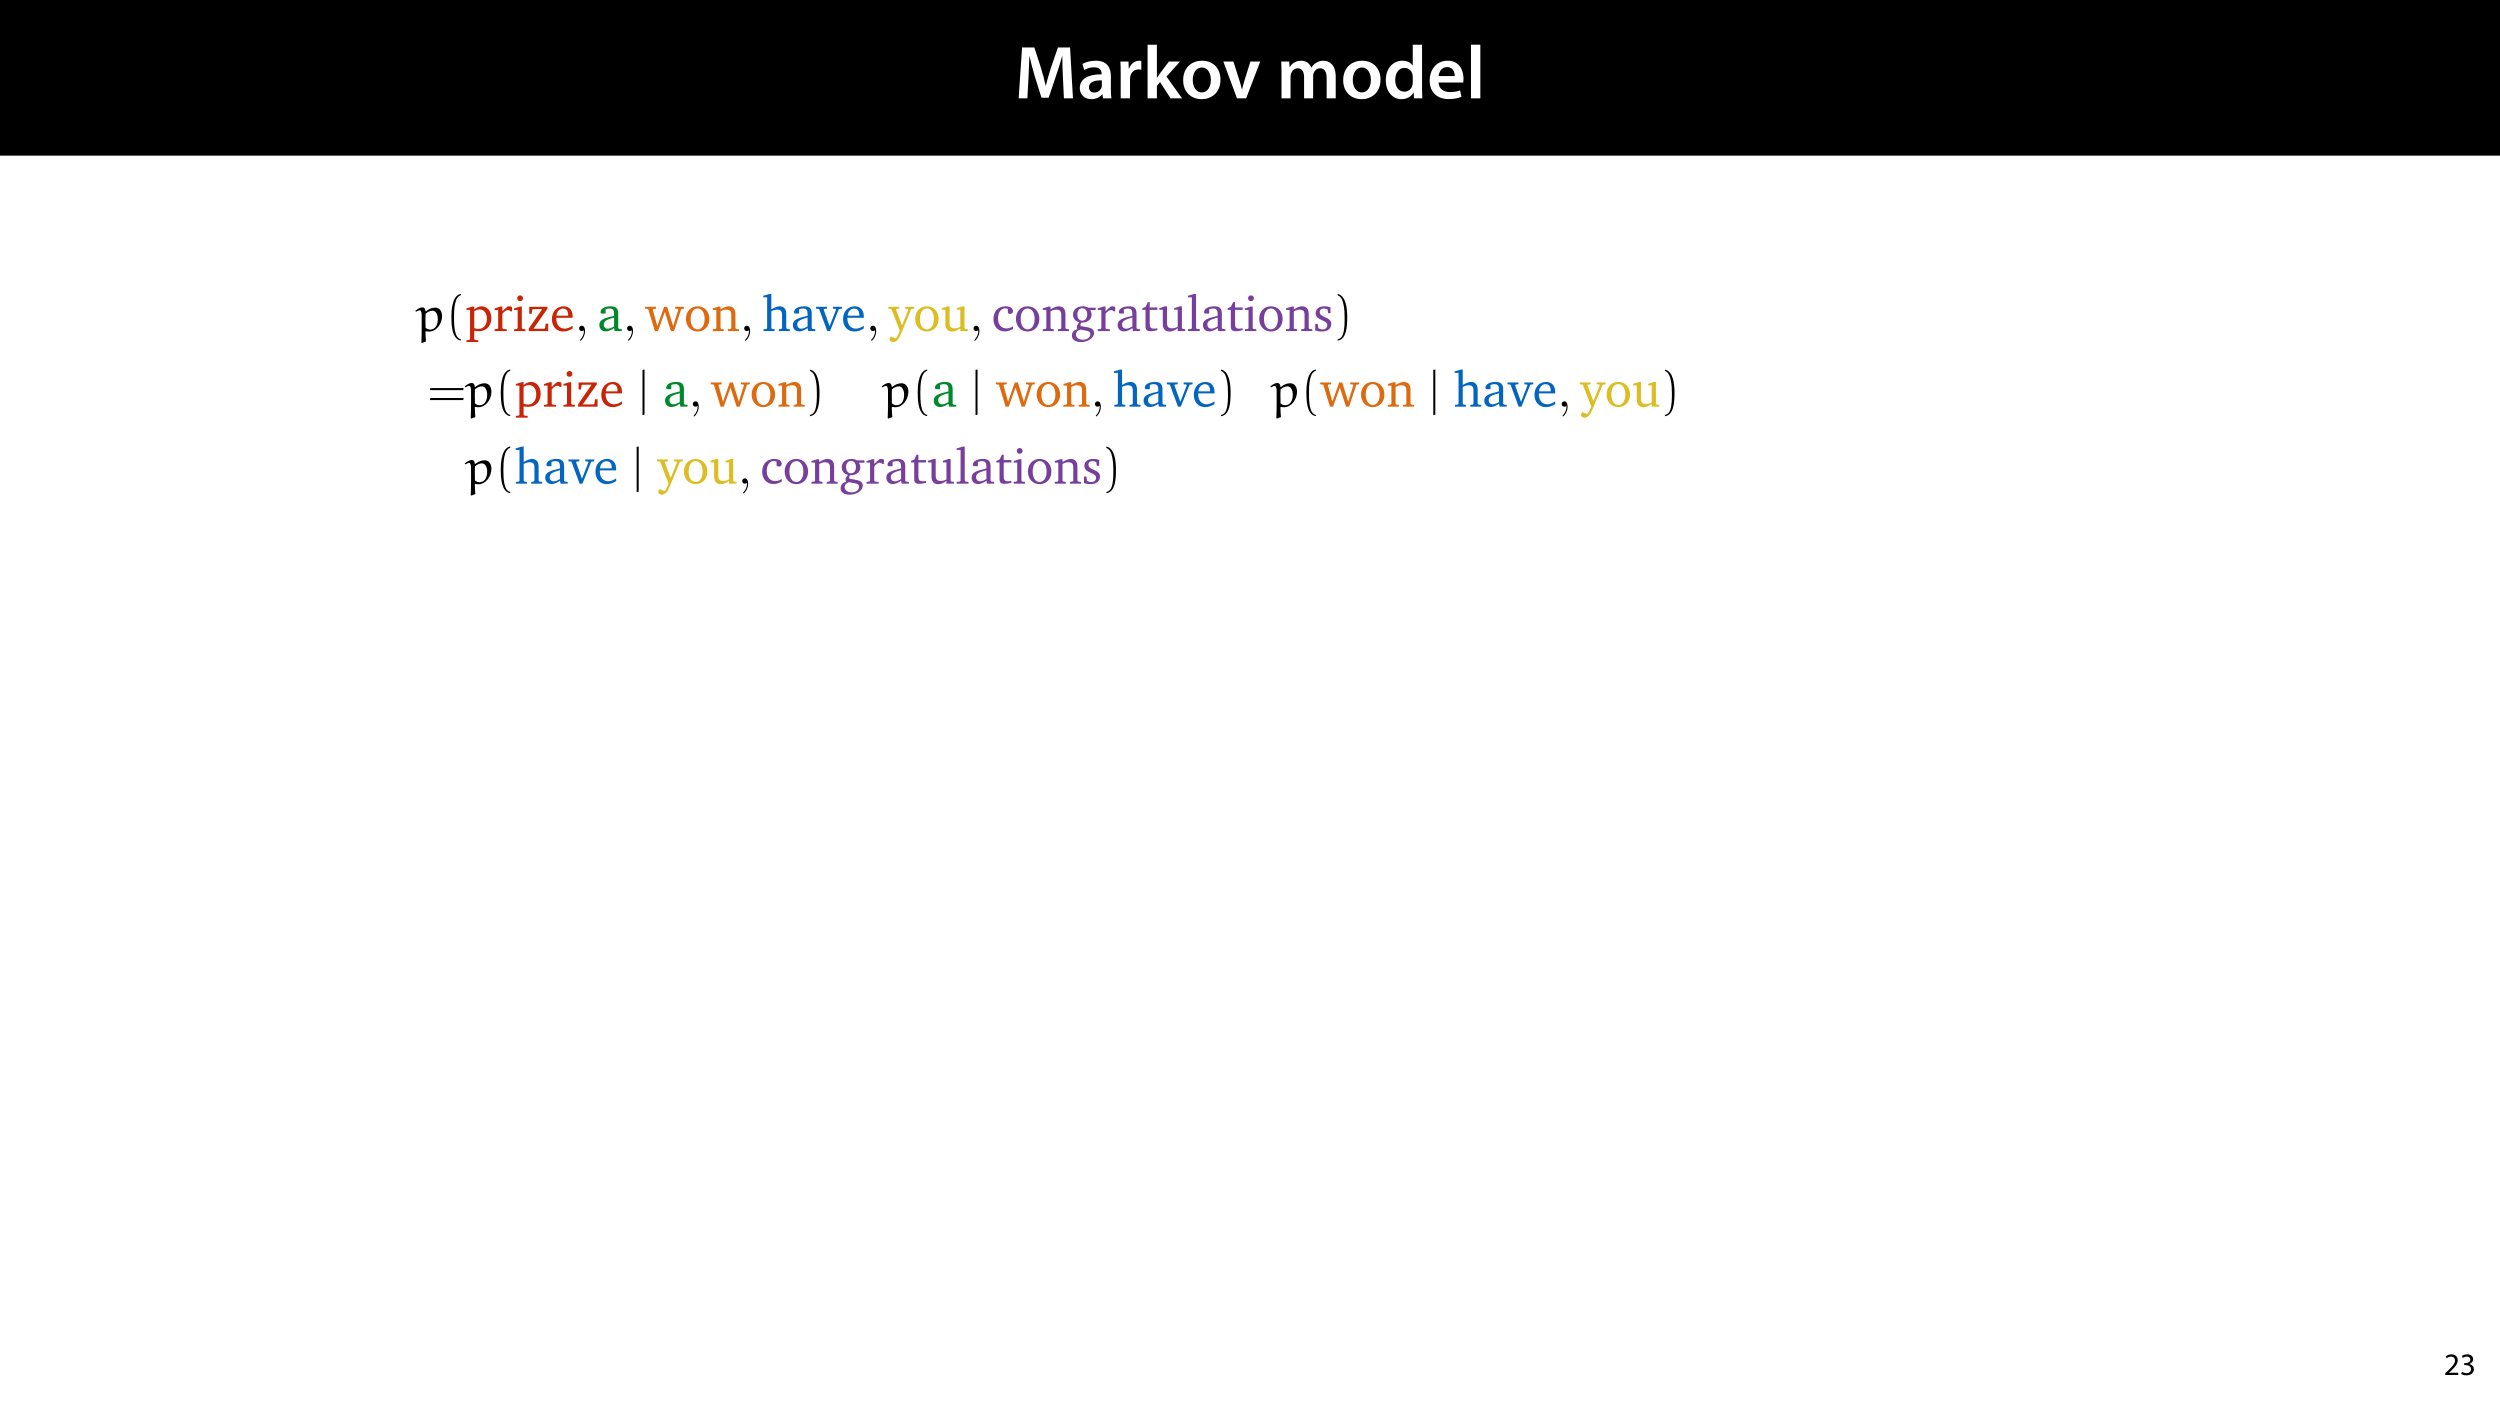 <?xml version="1.0" encoding="UTF-8"?>
<svg xmlns="http://www.w3.org/2000/svg" xmlns:xlink="http://www.w3.org/1999/xlink" width="1920" height="1080" viewBox="0 0 1920 1080">
<defs>
<g>
<g id="glyph-0-0">
<path d="M 37.875 0 L 44.828 0 L 42.578 -39.094 L 33.297 -39.094 L 27.891 -23.438 C 26.391 -18.844 25.062 -14.031 24.016 -9.797 L 23.844 -9.797 C 22.859 -14.156 21.641 -18.797 20.234 -23.375 L 15.141 -39.094 L 5.734 -39.094 L 3.125 0 L 9.797 0 L 10.672 -15.719 C 10.969 -21.047 11.188 -27.266 11.375 -32.359 L 11.484 -32.359 C 12.531 -27.484 13.922 -22.156 15.422 -17.172 L 20.641 -0.469 L 26.156 -0.469 L 31.844 -17.406 C 33.578 -22.328 35.203 -27.609 36.484 -32.359 L 36.656 -32.359 C 36.594 -27.094 36.891 -21 37.125 -15.953 Z M 37.875 0 "/>
</g>
<g id="glyph-0-1">
<path d="M 26.156 0 C 25.875 -1.734 25.75 -4.234 25.75 -6.781 L 25.75 -17 C 25.75 -23.141 23.141 -28.891 14.094 -28.891 C 9.625 -28.891 5.969 -27.672 3.891 -26.391 L 5.281 -21.75 C 7.188 -22.969 10.094 -23.844 12.875 -23.844 C 17.859 -23.844 18.625 -20.766 18.625 -18.906 L 18.625 -18.438 C 8.172 -18.5 1.859 -14.906 1.859 -7.766 C 1.859 -3.484 5.047 0.641 10.734 0.641 C 14.391 0.641 17.344 -0.922 19.078 -3.125 L 19.25 -3.125 L 19.719 0 Z M 18.797 -9.922 C 18.797 -9.453 18.734 -8.875 18.562 -8.359 C 17.922 -6.328 15.828 -4.469 12.984 -4.469 C 10.734 -4.469 8.938 -5.734 8.938 -8.531 C 8.938 -12.812 13.75 -13.922 18.797 -13.797 Z M 18.797 -9.922 "/>
</g>
<g id="glyph-0-2">
<path d="M 3.828 0 L 10.969 0 L 10.969 -14.609 C 10.969 -15.422 11.078 -16.188 11.188 -16.812 C 11.828 -20.016 14.156 -22.219 17.578 -22.219 C 18.438 -22.219 19.078 -22.094 19.656 -21.984 L 19.656 -28.703 C 19.078 -28.828 18.672 -28.891 17.984 -28.891 C 14.969 -28.891 11.656 -26.859 10.266 -22.859 L 10.031 -22.859 L 9.797 -28.25 L 3.594 -28.25 C 3.766 -25.688 3.828 -22.969 3.828 -19.141 Z M 3.828 0 "/>
</g>
<g id="glyph-0-3">
<path d="M 10.969 -41.188 L 3.828 -41.188 L 3.828 0 L 10.969 0 L 10.969 -9.625 L 13.391 -12.469 L 21.516 0 L 30.281 0 L 18.328 -16.703 L 28.766 -28.25 L 20.188 -28.25 L 13.344 -19.141 C 12.594 -18.156 11.781 -16.938 11.078 -15.828 L 10.969 -15.828 Z M 10.969 -41.188 "/>
</g>
<g id="glyph-0-4">
<path d="M 16.641 -28.891 C 8.125 -28.891 2.031 -23.203 2.031 -13.922 C 2.031 -4.875 8.172 0.641 16.188 0.641 C 23.375 0.641 30.688 -4 30.688 -14.391 C 30.688 -22.969 25.062 -28.891 16.641 -28.891 Z M 16.469 -23.656 C 21.344 -23.656 23.312 -18.625 23.312 -14.203 C 23.312 -8.531 20.469 -4.531 16.406 -4.531 C 12.062 -4.531 9.391 -8.641 9.391 -14.094 C 9.391 -18.797 11.422 -23.656 16.469 -23.656 Z M 16.469 -23.656 "/>
</g>
<g id="glyph-0-5">
<path d="M 0.641 -28.25 L 11.141 0 L 18.156 0 L 28.938 -28.25 L 21.406 -28.25 L 16.938 -13.922 C 16.188 -11.375 15.547 -9.156 15.016 -6.844 L 14.844 -6.844 C 14.328 -9.156 13.75 -11.422 12.938 -13.922 L 8.359 -28.25 Z M 0.641 -28.25 "/>
</g>
<g id="glyph-0-6">
</g>
<g id="glyph-0-7">
<path d="M 3.828 0 L 10.781 0 L 10.781 -16.703 C 10.781 -17.516 10.906 -18.328 11.188 -19.031 C 11.828 -21 13.625 -23.078 16.297 -23.078 C 19.609 -23.078 21.172 -20.297 21.172 -16.359 L 21.172 0 L 28.125 0 L 28.125 -16.938 C 28.125 -17.75 28.297 -18.625 28.484 -19.312 C 29.234 -21.344 31.031 -23.078 33.469 -23.078 C 36.891 -23.078 38.516 -20.297 38.516 -15.609 L 38.516 0 L 45.469 0 L 45.469 -16.641 C 45.469 -25.688 40.719 -28.891 36.016 -28.891 C 33.703 -28.891 31.906 -28.297 30.328 -27.203 C 29 -26.391 27.844 -25.234 26.859 -23.656 L 26.734 -23.656 C 25.516 -26.797 22.625 -28.891 18.906 -28.891 C 14.156 -28.891 11.594 -26.281 10.203 -24.062 L 10.031 -24.062 L 9.75 -28.25 L 3.594 -28.25 C 3.766 -25.812 3.828 -23.078 3.828 -19.844 Z M 3.828 0 "/>
</g>
<g id="glyph-0-8">
<path d="M 22.734 -41.188 L 22.734 -25.172 L 22.625 -25.172 C 21.344 -27.266 18.562 -28.891 14.672 -28.891 C 7.891 -28.891 1.969 -23.266 2.031 -13.797 C 2.031 -5.109 7.359 0.641 14.094 0.641 C 18.219 0.641 21.641 -1.328 23.312 -4.469 L 23.438 -4.469 L 23.719 0 L 30.109 0 C 29.984 -1.906 29.875 -5.047 29.875 -7.953 L 29.875 -41.188 Z M 22.734 -12.234 C 22.734 -11.484 22.672 -10.781 22.5 -10.156 C 21.812 -7.078 19.25 -5.109 16.359 -5.109 C 11.828 -5.109 9.281 -8.875 9.281 -14.031 C 9.281 -19.312 11.828 -23.375 16.406 -23.375 C 19.656 -23.375 21.922 -21.109 22.562 -18.328 C 22.672 -17.75 22.734 -17.047 22.734 -16.469 Z M 22.734 -12.234 "/>
</g>
<g id="glyph-0-9">
<path d="M 27.781 -12.125 C 27.891 -12.766 28.016 -13.797 28.016 -15.141 C 28.016 -21.344 25 -28.891 15.828 -28.891 C 6.781 -28.891 2.031 -21.516 2.031 -13.688 C 2.031 -5.047 7.422 0.578 16.594 0.578 C 20.641 0.578 24.016 -0.172 26.453 -1.156 L 25.406 -6.094 C 23.266 -5.281 20.875 -4.812 17.578 -4.812 C 13.047 -4.812 9.047 -7.016 8.875 -12.125 Z M 8.875 -17.109 C 9.156 -20.016 11.016 -24.016 15.422 -24.016 C 20.188 -24.016 21.344 -19.719 21.281 -17.109 Z M 8.875 -17.109 "/>
</g>
<g id="glyph-0-10">
<path d="M 3.828 0 L 11.016 0 L 11.016 -41.188 L 3.828 -41.188 Z M 3.828 0 "/>
</g>
<g id="glyph-1-0">
<path d="M 11.047 0 L 11.047 -1.75 L 4.031 -1.75 L 4.031 -1.797 L 5.281 -2.953 C 8.562 -6.125 10.656 -8.453 10.656 -11.328 C 10.656 -13.562 9.234 -15.859 5.875 -15.859 C 4.078 -15.859 2.547 -15.188 1.469 -14.281 L 2.141 -12.797 C 2.859 -13.391 4.031 -14.109 5.453 -14.109 C 7.781 -14.109 8.547 -12.641 8.547 -11.062 C 8.516 -8.719 6.719 -6.703 2.734 -2.906 L 1.078 -1.297 L 1.078 0 Z M 11.047 0 "/>
</g>
<g id="glyph-1-1">
<path d="M 1.016 -0.797 C 1.781 -0.281 3.312 0.266 5.062 0.266 C 8.812 0.266 10.75 -1.922 10.75 -4.422 C 10.75 -6.594 9.188 -8.047 7.266 -8.422 L 7.266 -8.469 C 9.188 -9.172 10.156 -10.531 10.156 -12.141 C 10.156 -14.047 8.766 -15.859 5.688 -15.859 C 4.016 -15.859 2.422 -15.266 1.609 -14.656 L 2.156 -13.125 C 2.828 -13.609 4.031 -14.156 5.281 -14.156 C 7.219 -14.156 8.016 -13.062 8.016 -11.812 C 8.016 -9.953 6.078 -9.172 4.531 -9.172 L 3.359 -9.172 L 3.359 -7.578 L 4.531 -7.578 C 6.578 -7.578 8.547 -6.641 8.562 -4.469 C 8.594 -3.172 7.75 -1.438 5.047 -1.438 C 3.578 -1.438 2.188 -2.047 1.578 -2.422 Z M 1.016 -0.797 "/>
</g>
<g id="glyph-2-0">
<path d="M 7.703 7.969 C 7.469 5.969 7.359 2.203 7.312 0.422 L 7.703 0.109 C 8.438 0.312 9.219 0.422 9.984 0.422 C 15.984 0.422 20.062 -5.844 20.062 -11.531 C 20.062 -14.438 18.703 -18 14.75 -18 C 12.078 -18 9.719 -16.797 7.625 -15.141 L 7.312 -15.297 C 7.156 -17 6.547 -18.203 4.797 -18.203 C 3.094 -18.203 1.078 -16.797 -0.469 -15.562 L 0.078 -14.828 C 1 -15.375 2.094 -15.953 2.906 -15.953 C 4.062 -15.953 4.406 -13.938 4.406 -12.203 L 4.406 -3.641 C 4.406 -1.438 4.375 6.5 4.188 8.75 L 4.562 9.172 Z M 7.391 -2.562 C 7.391 -2.594 7.312 -6.578 7.312 -9.75 C 7.312 -10.188 7.438 -13.125 7.438 -13.359 C 9.25 -14.797 10.844 -15.609 12.812 -15.609 C 15.297 -15.609 16.797 -12.625 16.797 -9.25 C 16.797 -5.578 15.484 -1.125 10.797 -1.125 C 9.531 -1.125 8.328 -1.703 7.391 -2.562 Z M 7.391 -2.562 "/>
</g>
<g id="glyph-3-0">
<path d="M 11.656 6.312 C 6.656 5.344 6.391 -4.062 6.391 -10.609 C 6.391 -16.453 6.734 -26.297 11.656 -27.531 L 11.656 -28.578 C 7.625 -27.875 5.891 -23.469 5.156 -19.75 C 4.562 -16.844 4.375 -13.828 4.375 -10.844 C 4.375 -7.703 4.531 -4.562 5.078 -1.469 C 5.734 2.203 7.594 6.891 11.656 7.234 Z M 11.656 6.312 "/>
</g>
<g id="glyph-3-1">
<path d="M 3.328 -27.453 C 6.469 -26.328 7.359 -22.688 7.938 -19.781 C 8.516 -16.797 8.672 -13.703 8.672 -10.688 C 8.672 -6.266 8.75 -1.547 7.359 2.594 C 6.578 4.922 5.109 5.922 3.328 6.391 L 3.328 7.312 C 10.266 6.422 10.688 -3.906 10.688 -10.531 C 10.688 -17 9.875 -27.141 3.328 -28.5 Z M 3.328 -27.453 "/>
</g>
<g id="glyph-3-2">
<path d="M 27.719 -12.734 L 27.953 -14.281 L 2.359 -14.281 L 2.094 -12.734 Z M 27.719 -5.109 L 27.953 -6.656 L 2.359 -6.656 L 2.094 -5.109 Z M 27.719 -5.109 "/>
</g>
<g id="glyph-4-0">
<path d="M 0.891 8.438 L 9.984 8.438 L 9.984 7.047 L 7.516 6.859 L 6.859 6.234 L 6.859 -0.234 C 8.281 0 9.484 0.109 10.453 0.109 C 16.188 0.109 19.984 -3.828 19.984 -9.953 C 19.984 -15.375 16.797 -19.016 12.547 -19.016 C 10.719 -19.016 8.906 -18.234 6.859 -16.688 L 6.859 -18.812 L 5.375 -18.812 L 0.891 -17.422 L 0.891 -16.219 L 3.641 -16.219 L 3.641 6.234 L 2.984 6.859 L 0.891 7.047 Z M 6.859 -2.25 L 6.859 -15.25 C 8.328 -16.109 9.609 -16.578 10.922 -16.578 C 14.281 -16.578 16.578 -13.906 16.578 -9.453 C 16.578 -4.688 13.938 -1.625 10.141 -1.625 C 9.219 -1.625 8.125 -1.812 6.859 -2.25 Z M 6.859 -2.25 "/>
</g>
<g id="glyph-4-1">
<path d="M 1.156 0 L 10.5 0 L 10.5 -1.391 L 7.781 -1.594 L 7.125 -2.203 L 7.125 -13.281 C 8.719 -15.141 10.062 -16.109 11.344 -16.109 C 12.156 -16.109 12.812 -15.797 13.312 -15.172 L 14.562 -15.172 L 14.562 -18.5 C 13.75 -18.859 13.016 -19.016 12.234 -19.016 C 11.922 -19.016 11.578 -19.016 11.266 -18.938 C 9.875 -17.812 8.484 -16.578 7.125 -15.172 L 7.125 -18.812 L 5.656 -18.812 L 1.156 -17.422 L 1.156 -16.219 L 3.906 -16.219 L 3.906 -2.203 L 3.219 -1.594 L 1.156 -1.391 Z M 1.156 0 "/>
</g>
<g id="glyph-4-2">
<path d="M 5.969 -27.406 C 4.719 -27.406 3.719 -26.438 3.719 -25.172 C 3.719 -23.922 4.719 -22.953 5.969 -22.953 C 7.203 -22.953 8.203 -23.922 8.203 -25.172 C 8.203 -26.406 7.203 -27.406 5.969 -27.406 Z M 5.812 -18.812 L 1.359 -17.422 L 1.359 -16.219 L 4.062 -16.219 L 4.062 -2.203 L 3.406 -1.594 L 1.359 -1.391 L 1.359 0 L 10.062 0 L 10.062 -1.391 L 7.969 -1.594 L 7.281 -2.203 L 7.281 -18.812 Z M 5.812 -18.812 "/>
</g>
<g id="glyph-4-3">
<path d="M 1.75 0 L 16.688 0 L 16.688 -5.688 L 14.719 -5.688 L 14.281 -2.406 L 13.703 -1.781 L 5.375 -1.781 L 16.109 -17.156 L 16.109 -18.625 L 2.125 -18.625 L 2.125 -13.234 L 3.953 -13.234 L 4.375 -16.219 L 4.922 -16.844 L 12.078 -16.844 L 1.75 -1.938 Z M 1.75 0 "/>
</g>
<g id="glyph-4-4">
<path d="M 17.344 -4.109 C 15.141 -2.641 13.203 -1.859 11.266 -1.859 C 7.359 -1.859 4.766 -4.797 4.766 -9.75 C 4.766 -9.875 4.766 -10.031 4.766 -10.188 L 17.312 -10.188 C 17.344 -10.609 17.344 -11 17.344 -11.391 C 17.344 -16.141 14.594 -19.016 10.375 -19.016 C 5.188 -19.016 1.438 -15.016 1.438 -9.172 C 1.438 -3.484 4.953 0.344 10.062 0.344 C 12.5 0.344 15.016 -0.422 17.344 -1.969 Z M 13.906 -11.812 L 4.953 -11.812 C 5.188 -15.094 7.391 -17.266 9.875 -17.266 C 12.469 -17.266 13.906 -15.562 13.906 -12.422 C 13.906 -12.234 13.906 -12 13.906 -11.812 Z M 13.906 -11.812 "/>
</g>
<g id="glyph-4-5">
<path d="M 12.938 -2.25 L 13.438 0 L 18.891 0 L 18.891 -1.391 L 16.844 -1.594 L 16.141 -2.203 L 16.141 -13.438 C 16.141 -17.344 14.438 -19.016 10.375 -19.016 C 5.5 -19.016 2.562 -17 2.562 -14.641 C 2.562 -13.703 2.859 -13.438 3.75 -13.438 L 6.422 -13.438 L 6.422 -16.688 C 7.469 -17.109 8.406 -17.312 9.375 -17.312 C 12.156 -17.312 12.938 -16.031 12.938 -12.969 L 12.938 -11.734 C 5.188 -9.875 1.625 -8.719 1.625 -4.688 C 1.625 -1.781 3.516 0.266 6.578 0.266 C 8.438 0.266 10.5 -0.578 12.938 -2.25 Z M 12.938 -3.562 C 11 -2.438 9.406 -1.812 8.125 -1.812 C 6.188 -1.812 5.031 -3.094 5.031 -5 C 5.031 -7.828 7.469 -8.859 12.938 -10.375 Z M 12.938 -3.562 "/>
</g>
<g id="glyph-4-6">
<path d="M -0.078 -18.625 L -0.078 -17.188 L 2.281 -16.953 L 7.438 0 L 9.828 0 L 15.062 -14.672 L 19.75 0 L 22.141 0 L 27.688 -16.875 L 29.859 -17.188 L 29.859 -18.625 L 23 -18.625 L 23 -17.188 L 25.094 -17.031 L 25.406 -16.422 L 21.453 -3.828 L 16.875 -18.625 L 14.516 -18.625 L 9.328 -3.828 L 5.812 -16.422 L 6.266 -17.031 L 8.328 -17.188 L 8.328 -18.625 Z M -0.078 -18.625 "/>
</g>
<g id="glyph-4-7">
<path d="M 10.422 -19.016 C 5.188 -19.016 1.438 -15.094 1.438 -9.328 C 1.438 -3.594 5.234 0.344 10.422 0.344 C 15.609 0.344 19.438 -3.594 19.438 -9.328 C 19.438 -15.062 15.641 -19.016 10.422 -19.016 Z M 10.422 -17.344 C 13.547 -17.344 15.797 -14.328 15.797 -9.328 C 15.797 -4.297 13.547 -1.312 10.422 -1.312 C 7.312 -1.312 5.078 -4.344 5.078 -9.328 C 5.078 -14.359 7.281 -17.344 10.422 -17.344 Z M 10.422 -17.344 "/>
</g>
<g id="glyph-4-8">
<path d="M 1.156 0 L 9.641 0 L 9.641 -1.391 L 7.781 -1.594 L 7.125 -2.203 L 7.125 -15.172 C 8.797 -16.031 10.219 -16.453 11.453 -16.453 C 14.328 -16.453 15.375 -15.297 15.375 -12.469 L 15.375 -2.203 L 14.719 -1.594 L 12.859 -1.391 L 12.859 0 L 21.328 0 L 21.328 -1.391 L 19.25 -1.594 L 18.578 -2.203 L 18.578 -13.125 C 18.578 -17 16.719 -19.016 13.359 -19.016 C 11.688 -19.016 9.719 -18.125 7.125 -16.688 L 7.125 -18.812 L 5.656 -18.812 L 1.156 -17.422 L 1.156 -16.219 L 3.906 -16.219 L 3.906 -2.203 L 3.25 -1.594 L 1.156 -1.391 Z M 1.156 0 "/>
</g>
<g id="glyph-4-9">
<path d="M 5.453 -28.5 L 0.734 -27.109 L 0.734 -25.906 L 3.719 -25.906 L 3.719 -2.203 L 3.062 -1.594 L 0.969 -1.391 L 0.969 0 L 9.453 0 L 9.453 -1.391 L 7.625 -1.594 L 6.938 -2.203 L 6.938 -15.172 C 8.594 -16.031 10.031 -16.453 11.266 -16.453 C 14.125 -16.453 15.172 -15.297 15.172 -12.469 L 15.172 -2.203 L 14.516 -1.594 L 12.703 -1.391 L 12.703 0 L 21.141 0 L 21.141 -1.391 L 19.094 -1.594 L 18.391 -2.203 L 18.391 -13.125 C 18.391 -17 16.578 -19.016 13.203 -19.016 C 11.531 -19.016 9.531 -18.125 6.938 -16.688 L 6.938 -28.5 Z M 5.453 -28.5 "/>
</g>
<g id="glyph-4-10">
<path d="M -0.188 -18.625 L -0.188 -17.188 L 2.172 -16.953 L 8.406 0 L 10.562 0 L 17.344 -16.875 L 19.625 -17.188 L 19.625 -18.625 L 12.781 -18.625 L 12.781 -17.188 L 14.875 -17.031 L 15.172 -16.422 L 10.219 -3.75 L 5.688 -16.422 L 6.156 -17.031 L 8.203 -17.188 L 8.203 -18.625 Z M -0.188 -18.625 "/>
</g>
<g id="glyph-4-11">
<path d="M -0.031 -18.625 L -0.031 -17.188 L 2.328 -16.953 L 8.828 -0.156 C 7.859 2.594 6.734 4.531 5.688 5.656 L 1.969 4.188 C 1.312 4.797 0.969 5.5 0.969 6.266 C 0.969 7.547 2.016 8.438 3.641 8.438 C 6.156 8.438 8.016 6.312 9.828 1.938 L 17.578 -16.875 L 19.828 -17.188 L 19.828 -18.625 L 12.938 -18.625 L 12.938 -17.188 L 15.016 -17.031 L 15.328 -16.422 L 10.5 -4.375 L 5.844 -16.422 L 6.312 -17.031 L 8.359 -17.188 L 8.359 -18.625 Z M -0.031 -18.625 "/>
</g>
<g id="glyph-4-12">
<path d="M 5.5 -19.016 L 1 -17.578 L 1 -16.375 L 3.75 -16.375 L 3.75 -5.531 C 3.75 -1.672 5.609 0.391 8.938 0.391 C 10.844 0.391 12.891 -0.5 15.219 -2.172 L 15.219 0 L 20.953 0 L 20.953 -1.391 L 19.125 -1.594 L 18.438 -2.203 L 18.438 -19.016 L 16.953 -19.016 L 12.469 -17.578 L 12.469 -16.375 L 15.219 -16.375 L 15.219 -3.25 C 13.625 -2.484 12.156 -2.094 10.719 -2.094 C 8.125 -2.094 6.969 -3.406 6.969 -6.188 L 6.969 -19.016 Z M 5.5 -19.016 "/>
</g>
<g id="glyph-4-13">
<path d="M 16.453 -1.625 L 16.453 -3.641 C 14.828 -2.562 13.234 -2.016 11.531 -2.016 C 7.516 -2.016 4.953 -4.844 4.953 -9.609 C 4.953 -14.484 7.312 -17.469 10.641 -17.469 C 11.312 -17.469 11.922 -17.266 12.5 -16.922 L 12.5 -13.75 C 13.094 -13.359 13.672 -13.172 14.25 -13.172 C 15.562 -13.172 16.422 -13.984 16.422 -15.219 C 16.422 -17.469 14.328 -19.016 10.609 -19.016 C 5.188 -19.016 1.438 -15.094 1.438 -9.328 C 1.438 -3.594 4.875 0.266 10.141 0.266 C 12.234 0.266 14.328 -0.391 16.453 -1.625 Z M 16.453 -1.625 "/>
</g>
<g id="glyph-4-14">
<path d="M 14.281 -17.922 C 12.812 -18.656 11.391 -19.016 9.906 -19.016 C 5.344 -19.016 2.406 -16.375 2.406 -12.625 C 2.406 -9.719 4.219 -7.438 7.203 -6.781 C 5.969 -5.297 5.344 -4.109 5.344 -3.094 C 5.344 -2.484 5.5 -1.891 5.734 -1.359 C 3.094 -0.891 1.547 0.969 1.547 3.453 C 1.547 6.547 4.109 8.438 8.562 8.438 C 11.5 8.438 14.172 7.547 16.219 5.891 C 17.734 4.641 18.547 2.984 18.547 1.547 C 18.547 -1.312 16.531 -2.516 11.969 -3.219 L 8.25 -3.797 C 8.203 -4.219 8.172 -4.531 8.172 -4.719 C 8.172 -5.344 8.328 -5.922 8.594 -6.469 C 8.828 -6.469 9.062 -6.469 9.25 -6.469 C 13.75 -6.469 16.656 -9.062 16.656 -12.5 C 16.656 -13.859 16.297 -14.984 15.562 -16.109 L 19.828 -16.109 L 19.828 -17.922 Z M 9.531 -17.5 C 11.766 -17.5 13.312 -15.688 13.312 -12.734 C 13.312 -9.828 11.766 -7.969 9.531 -7.969 C 7.281 -7.969 5.734 -9.828 5.734 -12.734 C 5.734 -15.719 7.281 -17.5 9.531 -17.5 Z M 7.969 -1.156 L 11.734 -0.469 C 14.438 0.031 15.688 0.469 15.688 2.562 C 15.688 4.719 13.359 6.656 9.906 6.656 C 6.734 6.656 4.641 4.875 4.641 2.641 C 4.641 0.922 5.844 -0.5 7.969 -1.156 Z M 7.969 -1.156 "/>
</g>
<g id="glyph-4-15">
<path d="M 3.406 -16.297 L 3.406 -3.797 C 3.406 -1.047 4.219 0.109 7.438 0.109 C 8.938 0.109 10.688 -0.156 12.5 -0.734 L 12.5 -2.172 C 11.609 -1.969 10.719 -1.859 9.828 -1.859 C 7.125 -1.859 6.625 -3.141 6.625 -6.078 L 6.625 -16.297 L 12.5 -16.297 L 12.5 -18.125 L 6.625 -18.125 L 6.625 -22.219 L 5.188 -22.219 L 3.516 -18.625 L 0.969 -17.5 L 0.969 -16.297 Z M 3.406 -16.297 "/>
</g>
<g id="glyph-4-16">
<path d="M 1.078 0 L 10.141 0 L 10.141 -1.391 L 7.938 -1.594 L 7.234 -2.203 L 7.234 -28.5 L 5.766 -28.5 L 1.047 -27.109 L 1.047 -25.906 L 4.031 -25.906 L 4.031 -2.203 L 3.375 -1.594 L 1.078 -1.391 Z M 1.078 0 "/>
</g>
<g id="glyph-4-17">
<path d="M 13.312 -18.156 C 12 -18.734 10.5 -19.016 8.797 -19.016 C 4.375 -19.016 1.938 -17 1.938 -13.594 C 1.938 -11 3.641 -9.75 6.938 -8.281 C 9.484 -7.125 10.875 -6.422 10.875 -4.406 C 10.875 -2.594 9.484 -1.281 7.234 -1.281 C 6.125 -1.281 5.031 -1.594 3.953 -2.203 L 3.484 -5.5 L 1.625 -5.5 L 1.625 -0.469 C 2.984 0.031 4.688 0.344 6.656 0.344 C 11.234 0.344 13.906 -1.859 13.906 -5.453 C 13.906 -6.891 13.359 -8.047 12.422 -8.797 C 11.156 -9.828 9.672 -10.375 8.328 -11.031 C 6.156 -12.078 5.031 -12.891 5.031 -14.562 C 5.031 -16.297 6.188 -17.344 8.25 -17.344 C 9.172 -17.344 10.109 -17.078 11.109 -16.531 L 11.422 -13.781 L 13.312 -13.781 Z M 13.312 -18.156 "/>
</g>
<g id="glyph-5-0">
<path d="M 7.859 -0.031 C 7.859 -2.516 6.938 -4.109 5.375 -4.109 C 4.031 -4.109 3.328 -3.062 3.328 -2.047 C 3.328 -1.047 3.984 0 5.375 0 C 6 0 6.469 -0.234 6.859 -0.547 L 6.938 -0.625 C 6.969 -0.625 7.016 -0.578 7.016 -0.031 C 7.016 2.438 5.922 4.797 4.219 6.625 C 3.984 6.859 3.953 6.891 3.953 7.047 C 3.953 7.312 4.141 7.469 4.344 7.469 C 4.797 7.469 7.859 4.406 7.859 -0.031 Z M 7.859 -0.031 "/>
</g>
<g id="glyph-6-0">
<path d="M 4.875 6.156 L 4.875 -28.578 L 3.328 -28.266 L 3.328 6.469 Z M 4.875 6.156 "/>
</g>
</g>
<clipPath id="clip-0">
<path clip-rule="nonzero" d="M 318.699 236 L 340 236 L 340 264 L 318.699 264 Z M 318.699 236 "/>
</clipPath>
<clipPath id="clip-1">
<path clip-rule="nonzero" d="M 356 353 L 378 353 L 378 380.773 L 356 380.773 Z M 356 353 "/>
</clipPath>
<clipPath id="clip-2">
<path clip-rule="nonzero" d="M 871 353 L 871.805 353 L 871.805 380.773 L 871 380.773 Z M 871 353 "/>
</clipPath>
</defs>
<rect x="-192" y="-108" width="2304" height="1296" fill="rgb(100%, 100%, 100%)" fill-opacity="1"/>
<path fill-rule="nonzero" fill="rgb(0%, 0%, 0%)" fill-opacity="1" d="M 0 119.531 L 1920 119.531 L 1920 0 L 0 0 Z M 0 119.531 "/>
<g fill="rgb(100%, 100%, 100%)" fill-opacity="1">
<use xlink:href="#glyph-0-0" x="779.214" y="75.525"/>
</g>
<g fill="rgb(100%, 100%, 100%)" fill-opacity="1">
<use xlink:href="#glyph-0-1" x="827.412" y="75.525"/>
<use xlink:href="#glyph-0-2" x="856.876" y="75.525"/>
<use xlink:href="#glyph-0-3" x="877.524" y="75.525"/>
</g>
<g fill="rgb(100%, 100%, 100%)" fill-opacity="1">
<use xlink:href="#glyph-0-4" x="906.64" y="75.525"/>
</g>
<g fill="rgb(100%, 100%, 100%)" fill-opacity="1">
<use xlink:href="#glyph-0-5" x="938.888" y="75.525"/>
<use xlink:href="#glyph-0-6" x="968.352" y="75.525"/>
<use xlink:href="#glyph-0-7" x="980.358" y="75.525"/>
<use xlink:href="#glyph-0-4" x="1029.542" y="75.525"/>
<use xlink:href="#glyph-0-8" x="1062.254" y="75.525"/>
<use xlink:href="#glyph-0-9" x="1095.952" y="75.525"/>
<use xlink:href="#glyph-0-10" x="1125.88" y="75.525"/>
</g>
<g fill="rgb(0%, 0%, 0%)" fill-opacity="1">
<use xlink:href="#glyph-1-0" x="1876.876" y="1056"/>
<use xlink:href="#glyph-1-1" x="1889.188" y="1056"/>
</g>
<g clip-path="url(#clip-0)">
<g fill="rgb(0%, 0%, 0%)" fill-opacity="1">
<use xlink:href="#glyph-2-0" x="319.444" y="254.255"/>
</g>
</g>
<g fill="rgb(0%, 0%, 0%)" fill-opacity="1">
<use xlink:href="#glyph-3-0" x="342.29" y="254.255"/>
</g>
<g fill="rgb(78.432%, 14.51%, 2.353%)" fill-opacity="1">
<use xlink:href="#glyph-4-0" x="357.354" y="254.255"/>
<use xlink:href="#glyph-4-1" x="378.69" y="254.255"/>
<use xlink:href="#glyph-4-2" x="393.481" y="254.255"/>
<use xlink:href="#glyph-4-3" x="404.323" y="254.255"/>
<use xlink:href="#glyph-4-4" x="422.445" y="254.255"/>
</g>
<g fill="rgb(0%, 0%, 0%)" fill-opacity="1">
<use xlink:href="#glyph-5-0" x="441.454" y="254.255"/>
</g>
<g fill="rgb(0%, 53.334%, 16.862%)" fill-opacity="1">
<use xlink:href="#glyph-4-5" x="458.664" y="254.255"/>
</g>
<g fill="rgb(0%, 0%, 0%)" fill-opacity="1">
<use xlink:href="#glyph-5-0" x="478.296" y="254.255"/>
</g>
<g fill="rgb(87.059%, 41.568%, 6.274%)" fill-opacity="1">
<use xlink:href="#glyph-4-6" x="495.506" y="254.255"/>
<use xlink:href="#glyph-4-7" x="525.36" y="254.255"/>
<use xlink:href="#glyph-4-8" x="546.231" y="254.255"/>
</g>
<g fill="rgb(0%, 0%, 0%)" fill-opacity="1">
<use xlink:href="#glyph-5-0" x="568.226" y="254.255"/>
</g>
<g fill="rgb(1.176%, 39.607%, 75.294%)" fill-opacity="1">
<use xlink:href="#glyph-4-9" x="585.436" y="254.255"/>
<use xlink:href="#glyph-4-5" x="607.275" y="254.255"/>
<use xlink:href="#glyph-4-10" x="626.907" y="254.255"/>
<use xlink:href="#glyph-4-4" x="646.035" y="254.255"/>
</g>
<g fill="rgb(0%, 0%, 0%)" fill-opacity="1">
<use xlink:href="#glyph-5-0" x="665.047" y="254.255"/>
</g>
<g fill="rgb(86.275%, 74.118%, 13.725%)" fill-opacity="1">
<use xlink:href="#glyph-4-11" x="682.257" y="254.255"/>
<use xlink:href="#glyph-4-7" x="701.424" y="254.255"/>
<use xlink:href="#glyph-4-12" x="722.295" y="254.255"/>
</g>
<g fill="rgb(0%, 0%, 0%)" fill-opacity="1">
<use xlink:href="#glyph-5-0" x="744.327" y="254.255"/>
</g>
<g fill="rgb(46.666%, 24.706%, 60.785%)" fill-opacity="1">
<use xlink:href="#glyph-4-13" x="761.537" y="254.255"/>
<use xlink:href="#glyph-4-7" x="778.807" y="254.255"/>
<use xlink:href="#glyph-4-8" x="799.678" y="254.255"/>
<use xlink:href="#glyph-4-14" x="821.672" y="254.255"/>
<use xlink:href="#glyph-4-1" x="841.923" y="254.255"/>
<use xlink:href="#glyph-4-5" x="856.715" y="254.255"/>
<use xlink:href="#glyph-4-15" x="876.346" y="254.255"/>
<use xlink:href="#glyph-4-12" x="889.279" y="254.255"/>
<use xlink:href="#glyph-4-16" x="911.312" y="254.255"/>
<use xlink:href="#glyph-4-5" x="922.231" y="254.255"/>
<use xlink:href="#glyph-4-15" x="941.863" y="254.255"/>
<use xlink:href="#glyph-4-2" x="954.796" y="254.255"/>
<use xlink:href="#glyph-4-7" x="965.638" y="254.255"/>
<use xlink:href="#glyph-4-8" x="986.509" y="254.255"/>
<use xlink:href="#glyph-4-17" x="1008.502" y="254.255"/>
</g>
<g fill="rgb(0%, 0%, 0%)" fill-opacity="1">
<use xlink:href="#glyph-3-1" x="1023.989" y="254.255"/>
</g>
<g fill="rgb(0%, 0%, 0%)" fill-opacity="1">
<use xlink:href="#glyph-3-2" x="328.08" y="312.338"/>
</g>
<g fill="rgb(0%, 0%, 0%)" fill-opacity="1">
<use xlink:href="#glyph-2-0" x="357.354" y="312.338"/>
</g>
<g fill="rgb(0%, 0%, 0%)" fill-opacity="1">
<use xlink:href="#glyph-3-0" x="380.2" y="312.338"/>
</g>
<g fill="rgb(78.432%, 14.51%, 2.353%)" fill-opacity="1">
<use xlink:href="#glyph-4-0" x="395.261" y="312.338"/>
<use xlink:href="#glyph-4-1" x="416.597" y="312.338"/>
<use xlink:href="#glyph-4-2" x="431.388" y="312.338"/>
<use xlink:href="#glyph-4-3" x="442.23" y="312.338"/>
<use xlink:href="#glyph-4-4" x="460.352" y="312.338"/>
</g>
<g fill="rgb(0%, 0%, 0%)" fill-opacity="1">
<use xlink:href="#glyph-6-0" x="490.119" y="312.338"/>
</g>
<g fill="rgb(0%, 53.334%, 16.862%)" fill-opacity="1">
<use xlink:href="#glyph-4-5" x="509.125" y="312.338"/>
</g>
<g fill="rgb(0%, 0%, 0%)" fill-opacity="1">
<use xlink:href="#glyph-5-0" x="528.757" y="312.338"/>
</g>
<g fill="rgb(87.059%, 41.568%, 6.274%)" fill-opacity="1">
<use xlink:href="#glyph-4-6" x="545.967" y="312.338"/>
<use xlink:href="#glyph-4-7" x="575.821" y="312.338"/>
<use xlink:href="#glyph-4-8" x="596.692" y="312.338"/>
</g>
<g fill="rgb(0%, 0%, 0%)" fill-opacity="1">
<use xlink:href="#glyph-3-1" x="618.683" y="312.338"/>
</g>
<g fill="rgb(0%, 0%, 0%)" fill-opacity="1">
<use xlink:href="#glyph-2-0" x="976.061" y="312.338"/>
</g>
<g fill="rgb(0%, 0%, 0%)" fill-opacity="1">
<use xlink:href="#glyph-3-0" x="998.907" y="312.338"/>
</g>
<g fill="rgb(87.059%, 41.568%, 6.274%)" fill-opacity="1">
<use xlink:href="#glyph-4-6" x="1013.968" y="312.338"/>
<use xlink:href="#glyph-4-7" x="1043.822" y="312.338"/>
<use xlink:href="#glyph-4-8" x="1064.693" y="312.338"/>
</g>
<g fill="rgb(0%, 0%, 0%)" fill-opacity="1">
<use xlink:href="#glyph-6-0" x="1097.442" y="312.338"/>
</g>
<g fill="rgb(1.176%, 39.607%, 75.294%)" fill-opacity="1">
<use xlink:href="#glyph-4-9" x="1116.448" y="312.338"/>
<use xlink:href="#glyph-4-5" x="1138.287" y="312.338"/>
<use xlink:href="#glyph-4-10" x="1157.918" y="312.338"/>
<use xlink:href="#glyph-4-4" x="1177.047" y="312.338"/>
</g>
<g fill="rgb(0%, 0%, 0%)" fill-opacity="1">
<use xlink:href="#glyph-5-0" x="1196.059" y="312.338"/>
</g>
<g fill="rgb(86.275%, 74.118%, 13.725%)" fill-opacity="1">
<use xlink:href="#glyph-4-11" x="1213.269" y="312.338"/>
<use xlink:href="#glyph-4-7" x="1232.436" y="312.338"/>
<use xlink:href="#glyph-4-12" x="1253.307" y="312.338"/>
</g>
<g fill="rgb(0%, 0%, 0%)" fill-opacity="1">
<use xlink:href="#glyph-3-1" x="1275.339" y="312.338"/>
</g>
<g clip-path="url(#clip-1)">
<g fill="rgb(0%, 0%, 0%)" fill-opacity="1">
<use xlink:href="#glyph-2-0" x="357.354" y="371.475"/>
</g>
</g>
<g fill="rgb(0%, 0%, 0%)" fill-opacity="1">
<use xlink:href="#glyph-3-0" x="380.2" y="371.475"/>
</g>
<g fill="rgb(1.176%, 39.607%, 75.294%)" fill-opacity="1">
<use xlink:href="#glyph-4-9" x="395.261" y="371.475"/>
<use xlink:href="#glyph-4-5" x="417.1" y="371.475"/>
<use xlink:href="#glyph-4-10" x="436.732" y="371.475"/>
<use xlink:href="#glyph-4-4" x="455.86" y="371.475"/>
</g>
<g fill="rgb(0%, 0%, 0%)" fill-opacity="1">
<use xlink:href="#glyph-6-0" x="485.63" y="371.475"/>
</g>
<g fill="rgb(86.275%, 74.118%, 13.725%)" fill-opacity="1">
<use xlink:href="#glyph-4-11" x="504.632" y="371.475"/>
<use xlink:href="#glyph-4-7" x="523.799" y="371.475"/>
<use xlink:href="#glyph-4-12" x="544.67" y="371.475"/>
</g>
<g fill="rgb(0%, 0%, 0%)" fill-opacity="1">
<use xlink:href="#glyph-5-0" x="566.702" y="371.475"/>
</g>
<g fill="rgb(46.666%, 24.706%, 60.785%)" fill-opacity="1">
<use xlink:href="#glyph-4-13" x="583.913" y="371.475"/>
<use xlink:href="#glyph-4-7" x="601.182" y="371.475"/>
<use xlink:href="#glyph-4-8" x="622.053" y="371.475"/>
<use xlink:href="#glyph-4-14" x="644.047" y="371.475"/>
<use xlink:href="#glyph-4-1" x="664.298" y="371.475"/>
<use xlink:href="#glyph-4-5" x="679.09" y="371.475"/>
<use xlink:href="#glyph-4-15" x="698.721" y="371.475"/>
<use xlink:href="#glyph-4-12" x="711.654" y="371.475"/>
<use xlink:href="#glyph-4-16" x="733.687" y="371.475"/>
<use xlink:href="#glyph-4-5" x="744.606" y="371.475"/>
<use xlink:href="#glyph-4-15" x="764.238" y="371.475"/>
<use xlink:href="#glyph-4-2" x="777.171" y="371.475"/>
<use xlink:href="#glyph-4-7" x="788.013" y="371.475"/>
<use xlink:href="#glyph-4-8" x="808.884" y="371.475"/>
<use xlink:href="#glyph-4-17" x="830.877" y="371.475"/>
</g>
<g fill="rgb(0%, 0%, 0%)" fill-opacity="1">
<use xlink:href="#glyph-3-1" x="846.368" y="371.475"/>
</g>
<g clip-path="url(#clip-2)">
<g fill="rgb(0%, 0%, 0%)" fill-opacity="1">
<use xlink:href="#glyph-2-0" x="872.183" y="371.475"/>
</g>
</g>
<g fill="rgb(0%, 0%, 0%)" fill-opacity="1">
<use xlink:href="#glyph-2-0" x="677.576" y="312.338"/>
</g>
<g fill="rgb(0%, 0%, 0%)" fill-opacity="1">
<use xlink:href="#glyph-3-0" x="700.422" y="312.338"/>
</g>
<g fill="rgb(0%, 53.334%, 16.862%)" fill-opacity="1">
<use xlink:href="#glyph-4-5" x="715.487" y="312.338"/>
</g>
<g fill="rgb(0%, 0%, 0%)" fill-opacity="1">
<use xlink:href="#glyph-6-0" x="745.873" y="312.338"/>
</g>
<g fill="rgb(87.059%, 41.568%, 6.274%)" fill-opacity="1">
<use xlink:href="#glyph-4-6" x="764.875" y="312.338"/>
<use xlink:href="#glyph-4-7" x="794.729" y="312.338"/>
<use xlink:href="#glyph-4-8" x="815.6" y="312.338"/>
</g>
<g fill="rgb(0%, 0%, 0%)" fill-opacity="1">
<use xlink:href="#glyph-5-0" x="837.594" y="312.338"/>
</g>
<g fill="rgb(1.176%, 39.607%, 75.294%)" fill-opacity="1">
<use xlink:href="#glyph-4-9" x="854.805" y="312.338"/>
<use xlink:href="#glyph-4-5" x="876.643" y="312.338"/>
<use xlink:href="#glyph-4-10" x="896.275" y="312.338"/>
<use xlink:href="#glyph-4-4" x="915.404" y="312.338"/>
</g>
<g fill="rgb(0%, 0%, 0%)" fill-opacity="1">
<use xlink:href="#glyph-3-1" x="934.415" y="312.338"/>
</g>
</svg>

